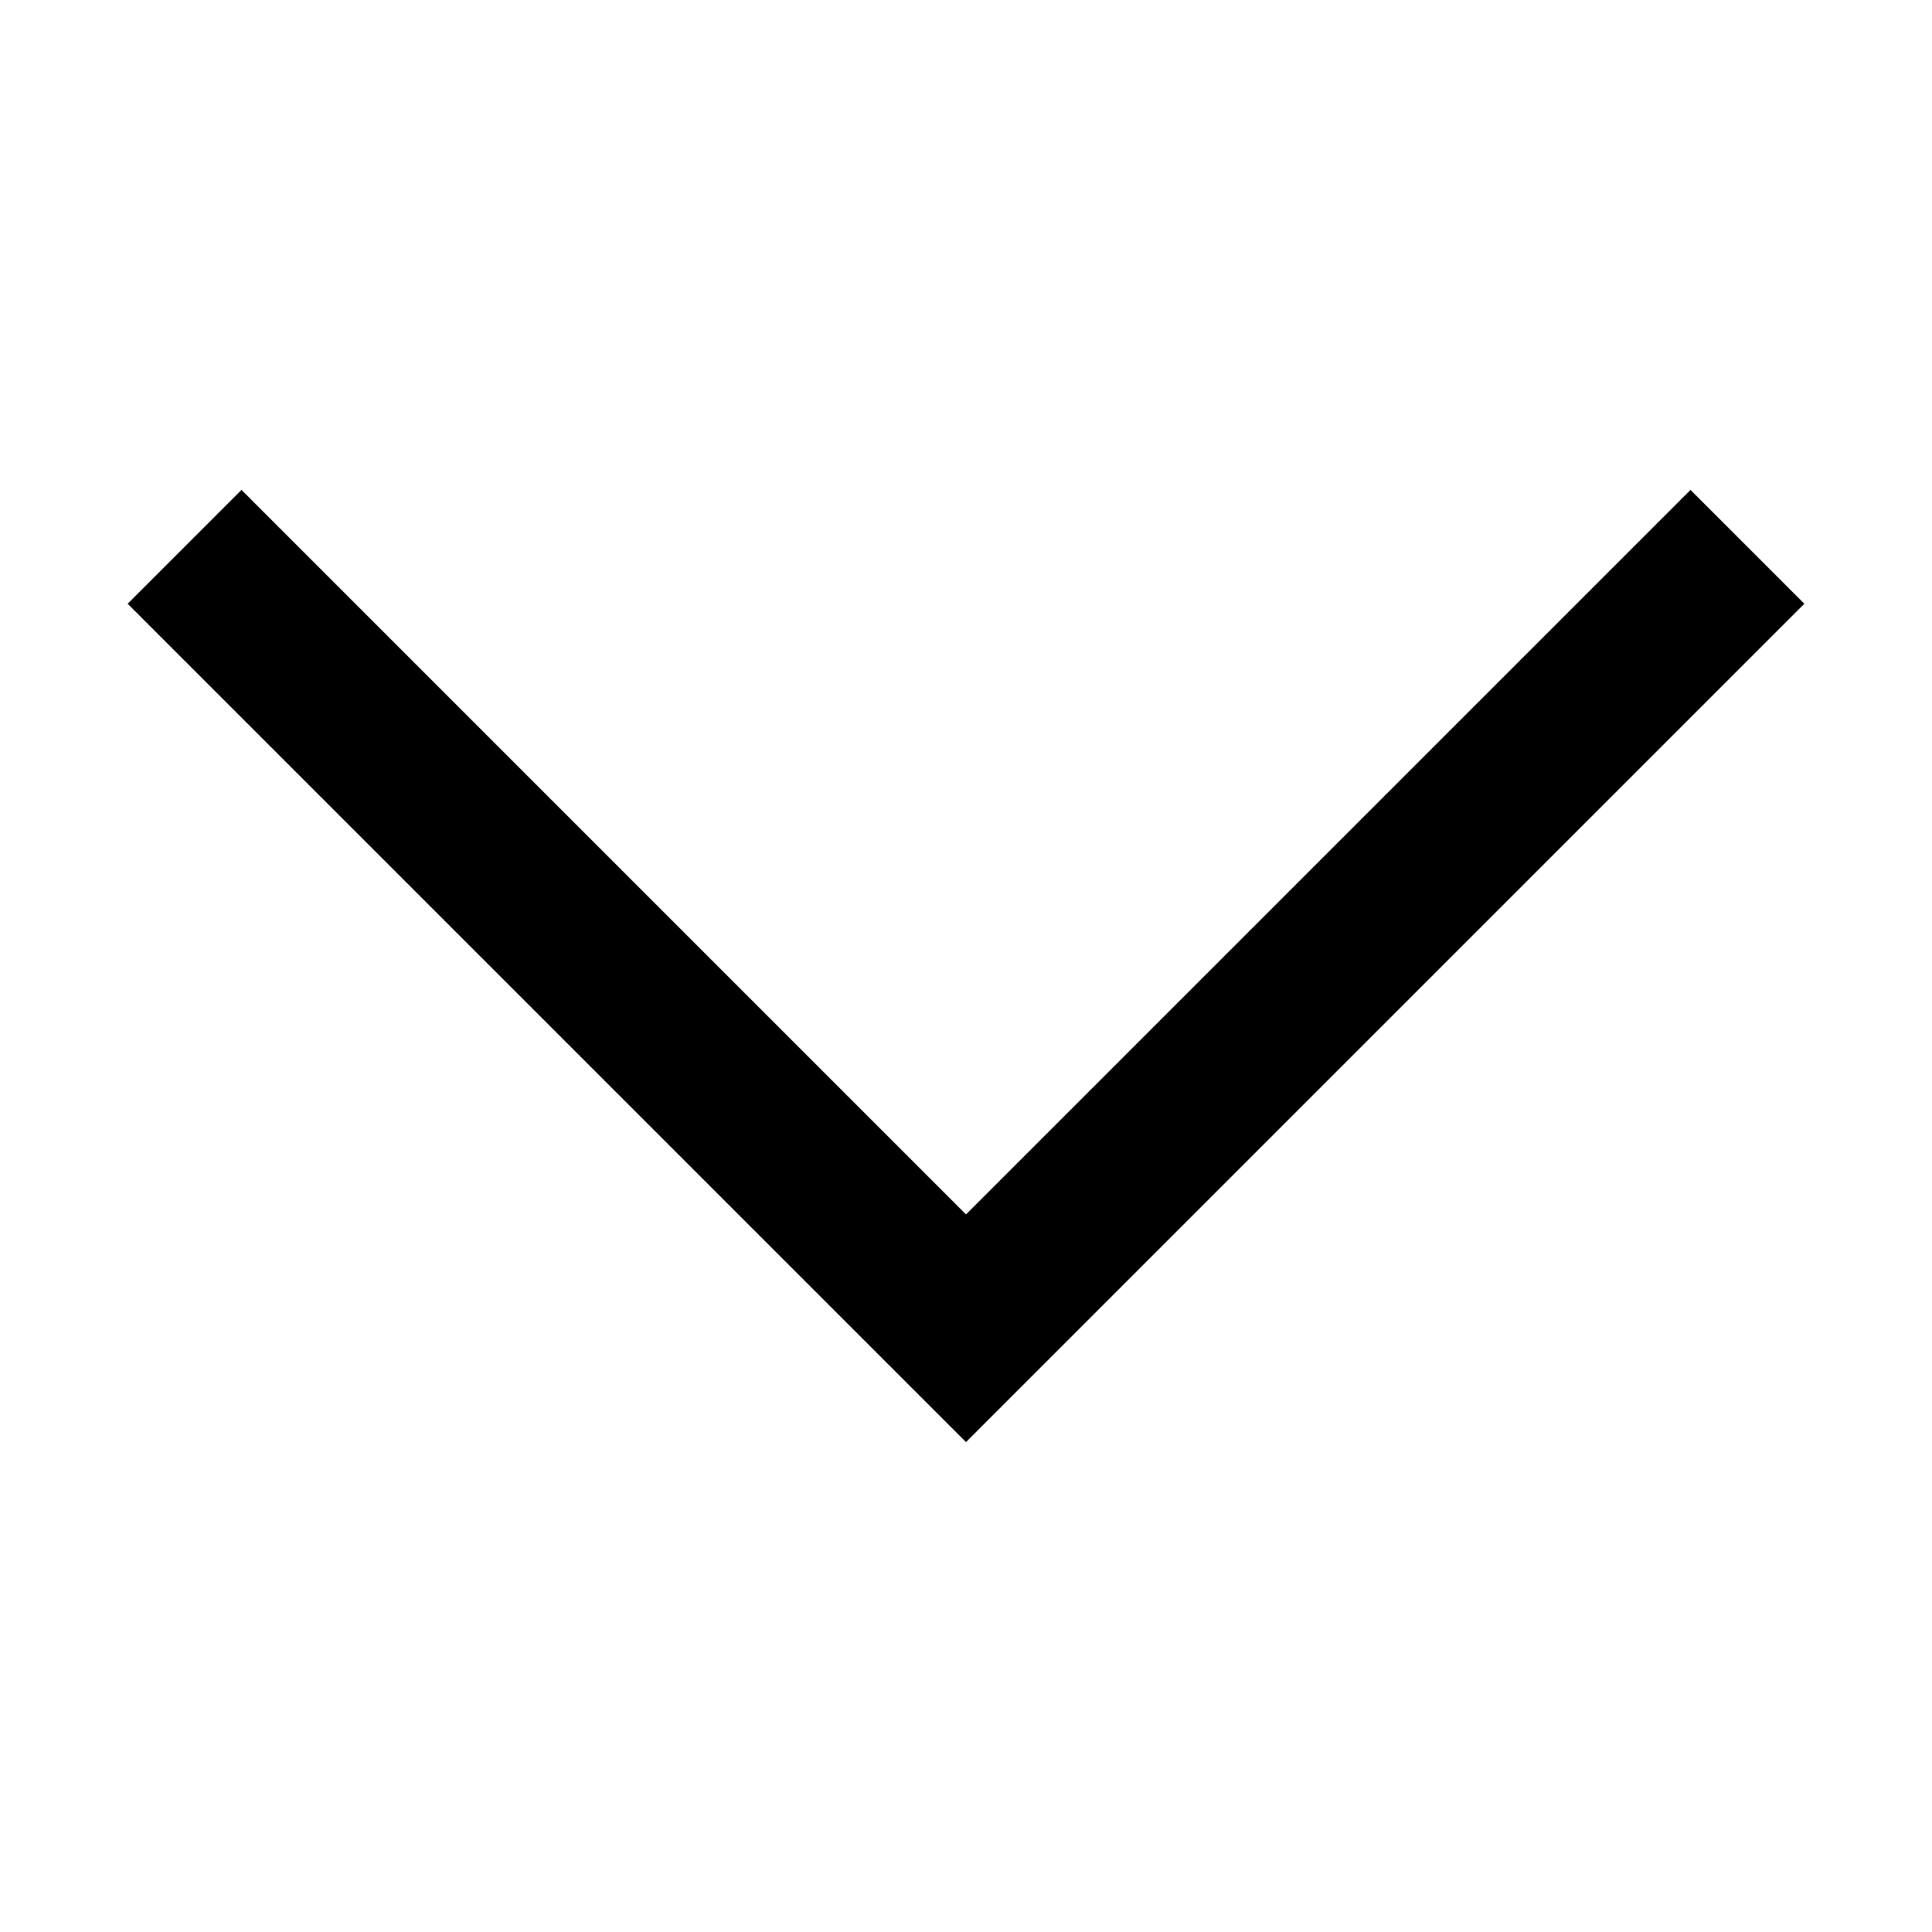 <svg xmlns="http://www.w3.org/2000/svg" width="24" height="24" viewBox="0 0 24 24" fill="none">
  <path d="M3 7.5L12 16.5L21 7.5" stroke="currentColor" stroke-width="2" stroke-linecap="square"/>
</svg>
